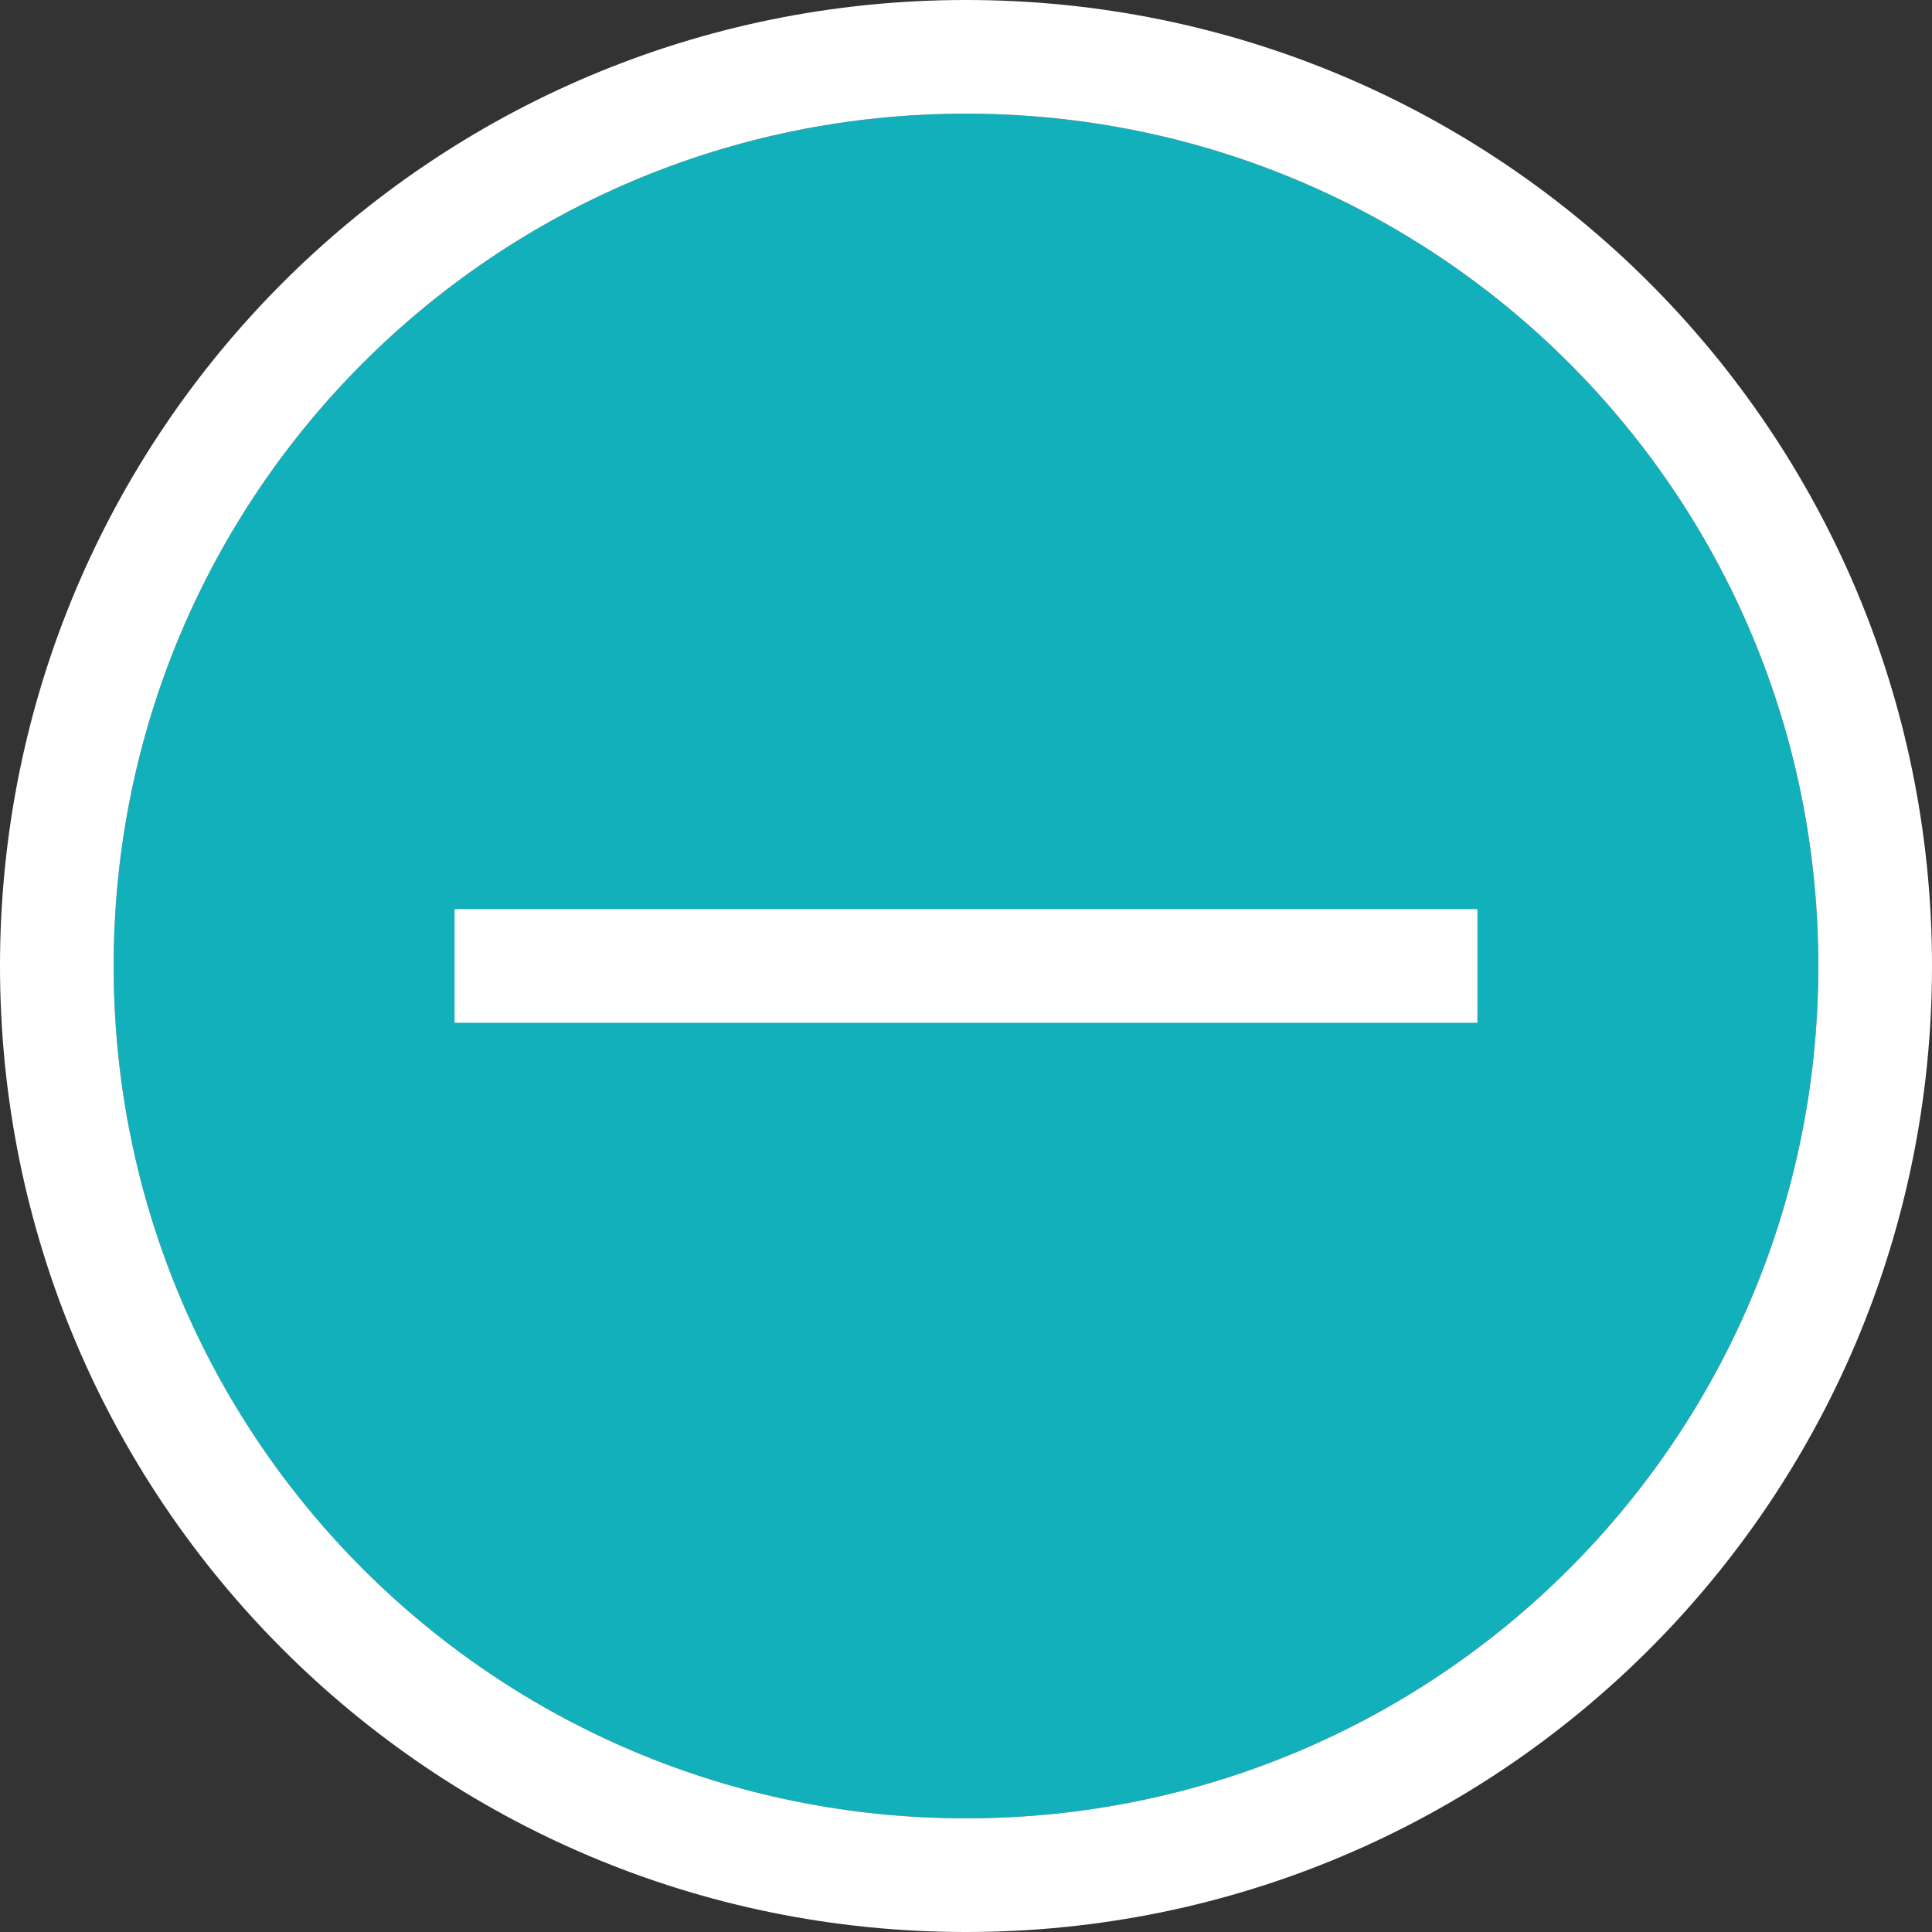 <svg width="30" height="30" viewBox="0 0 30 30" fill="none" xmlns="http://www.w3.org/2000/svg">
<rect x="0" y="0" width="30" height="30" fill="#333333" stroke="none"/>
<path d="M15 1.765C7.676 1.765 1.765 7.676 1.765 15C1.765 22.323 7.676 28.235 15 28.235C22.323 28.235 28.235 22.323 28.235 15C28.235 7.676 22.323 1.765 15 1.765Z" fill="#12B0BB"/>
<path fill-rule="evenodd" clip-rule="evenodd" d="M15 30C6.706 30 0 23.294 0 15C0 6.706 6.706 0 15 0C23.294 0 30 6.706 30 15C30 23.294 23.294 30 15 30ZM1.765 15C1.765 7.676 7.676 1.765 15 1.765C22.323 1.765 28.235 7.676 28.235 15C28.235 22.323 22.323 28.235 15 28.235C7.676 28.235 1.765 22.323 1.765 15Z" fill="white"/>
<path d="M7.059 14.117H22.941V15.882H7.059V14.117Z" fill="white"/>
</svg>
